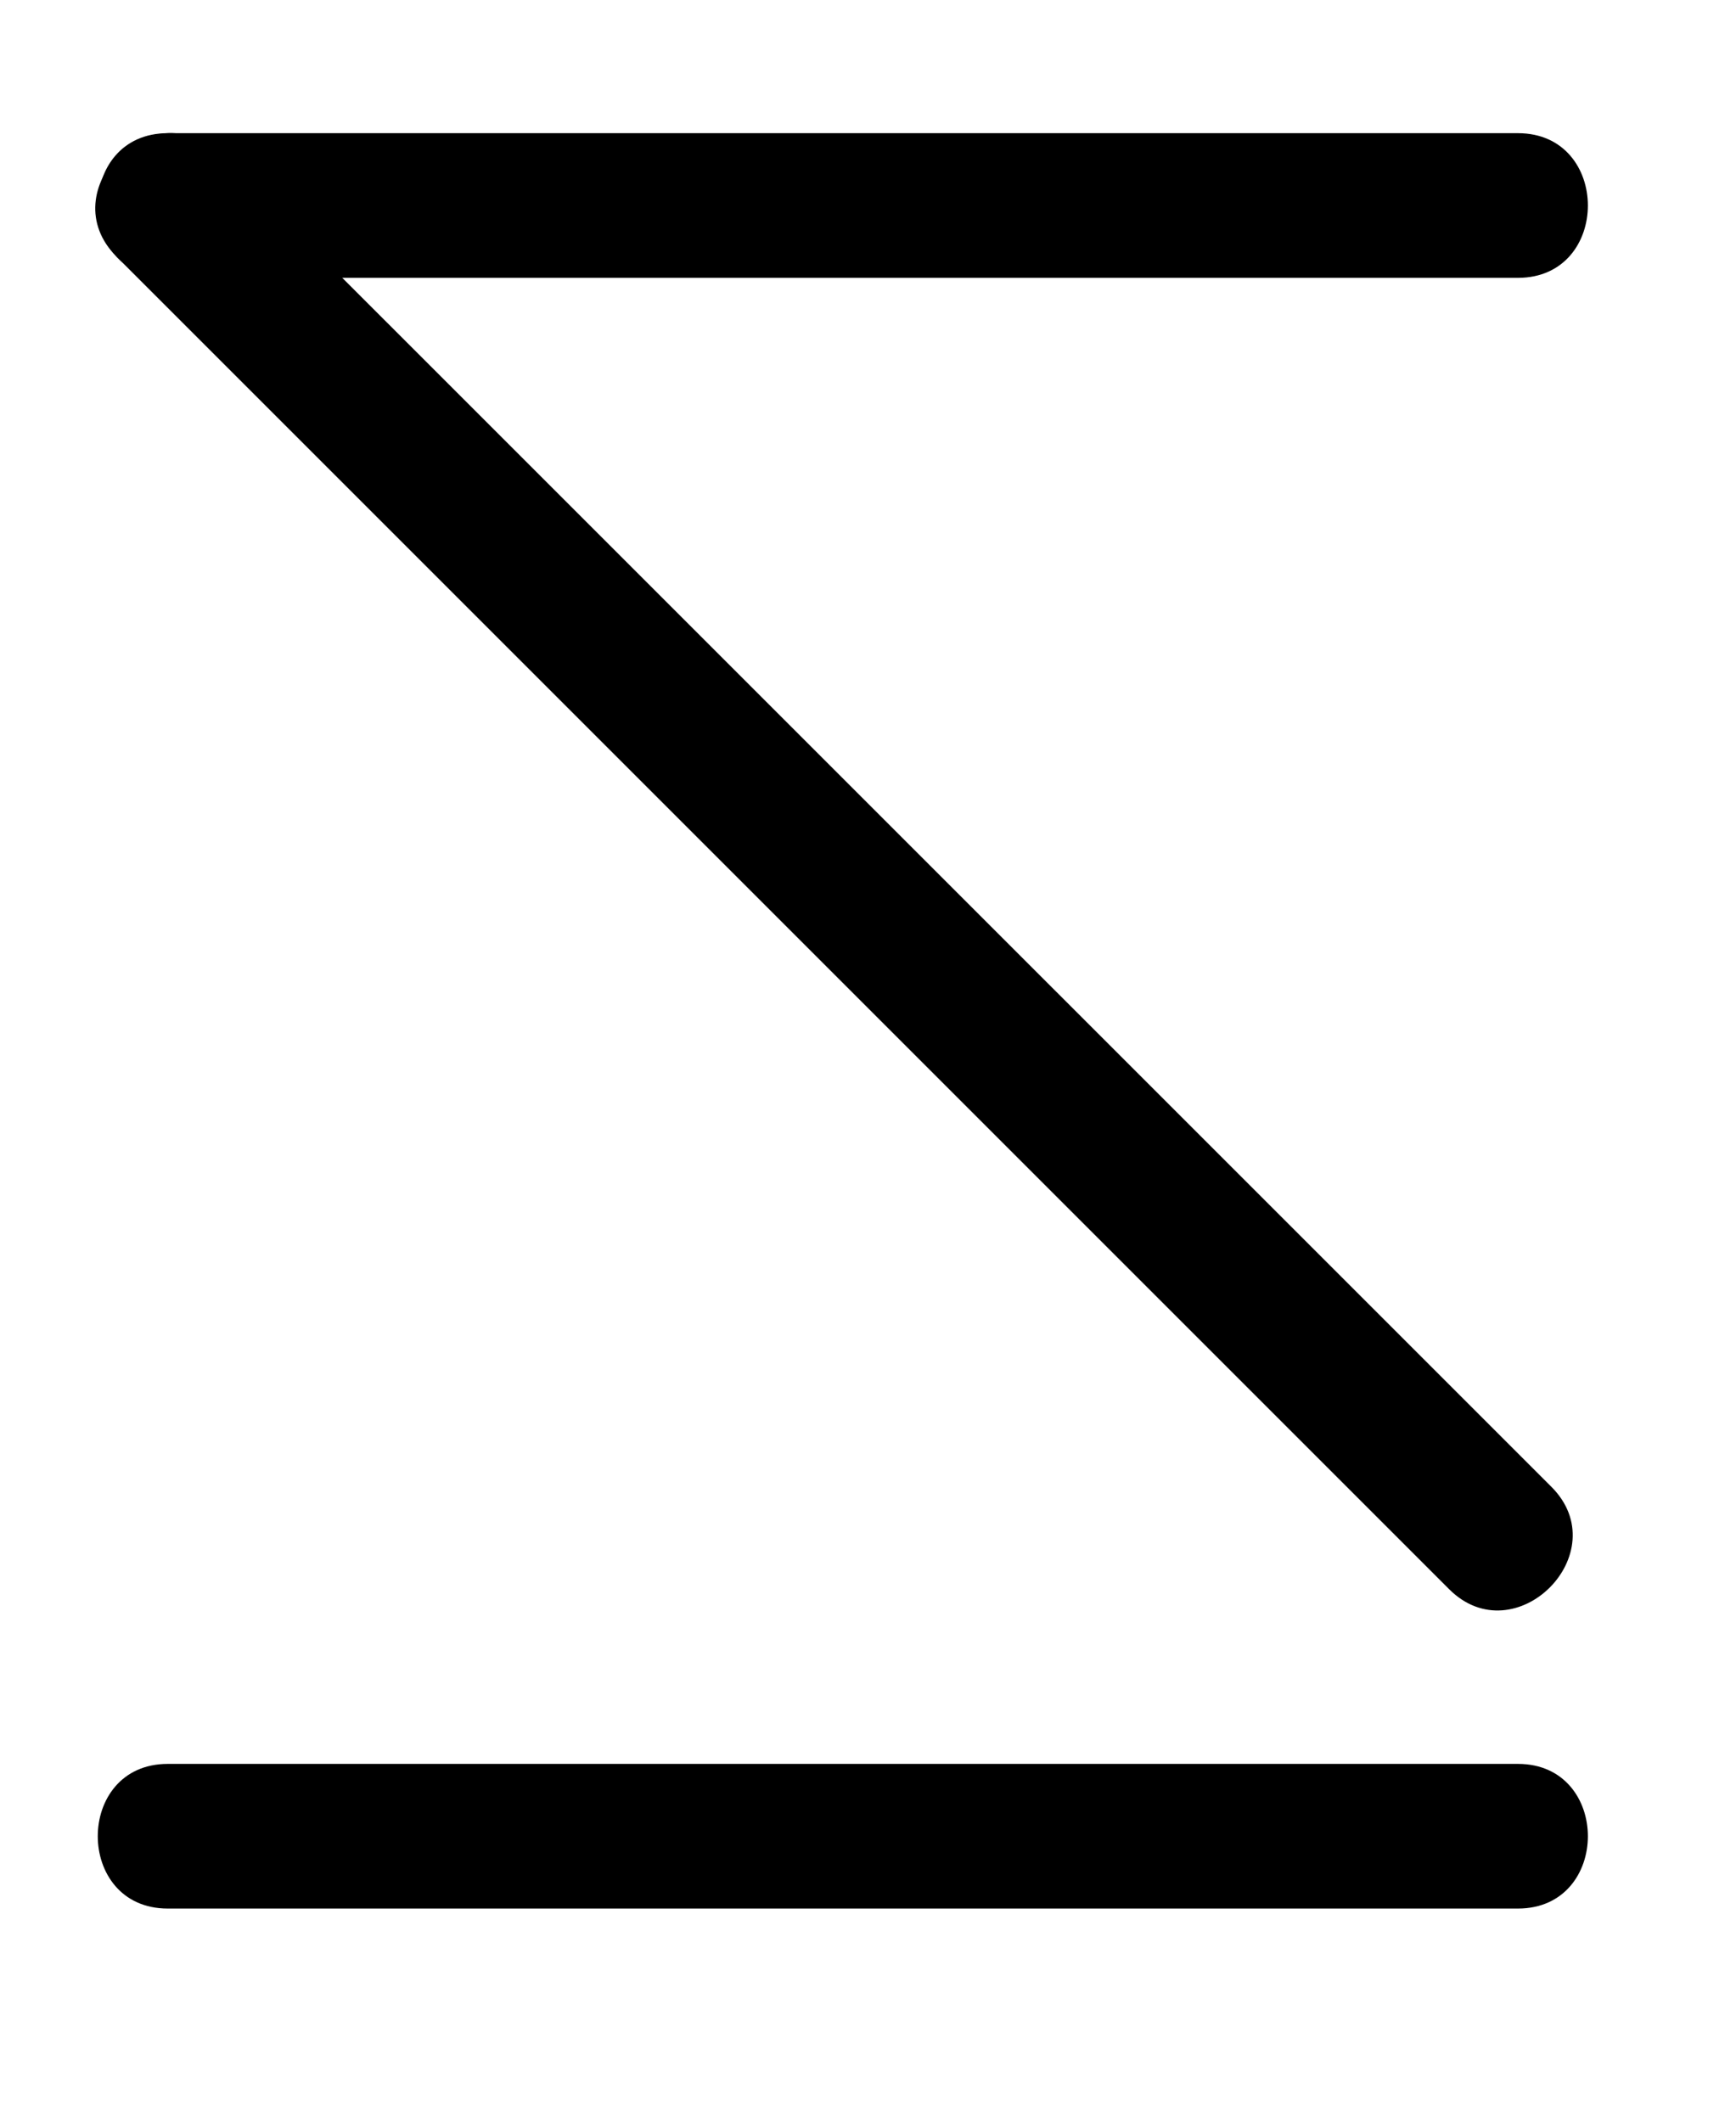 <?xml version="1.0" encoding="utf-8"?>
<!-- Generator: Adobe Illustrator 15.1.0, SVG Export Plug-In  -->
<!DOCTYPE svg PUBLIC "-//W3C//DTD SVG 1.1//EN" "http://www.w3.org/Graphics/SVG/1.1/DTD/svg11.dtd">
<svg version="1.1"
	 xmlns="http://www.w3.org/2000/svg" xmlns:xlink="http://www.w3.org/1999/xlink" xmlns:a="http://ns.adobe.com/AdobeSVGViewerExtensions/3.0/"
	 x="0px" y="0px" width="18px" height="22px" viewBox="0.28 0 18 22" enable-background="new 0.28 0 18 22" xml:space="preserve">
<defs>
</defs>
<g>
	<g>
		<path d="M2.019,19.79c4.667,0,9.333,0,14,0c0.967,0,0.967-1.5,0-1.5c-4.667,0-9.333,0-14,0C1.052,18.29,1.052,19.79,2.019,19.79
			L2.019,19.79z"/>
	</g>
</g>
<g>
	<g>
		<path d="M1.489,2.662c4.605,4.605,9.211,9.211,13.816,13.816c0.685,0.685,1.745-0.376,1.061-1.061
			C11.76,10.812,7.155,6.207,2.549,1.601C1.865,0.917,0.804,1.977,1.489,2.662L1.489,2.662z"/>
	</g>
</g>
<g>
	<g>
		<path d="M2.019,2.881c4.667,0,9.333,0,14,0c0.967,0,0.967-1.5,0-1.5c-4.667,0-9.333,0-14,0C1.052,1.381,1.052,2.881,2.019,2.881
			L2.019,2.881z"/>
	</g>
</g>
<rect id="_x3C_Slice_x3E__87_" fill="none" width="18" height="21.178"/>
<rect id="_x3C_Slice_x3E__86_" x="18" fill="none" width="21" height="29"/>
</svg>
